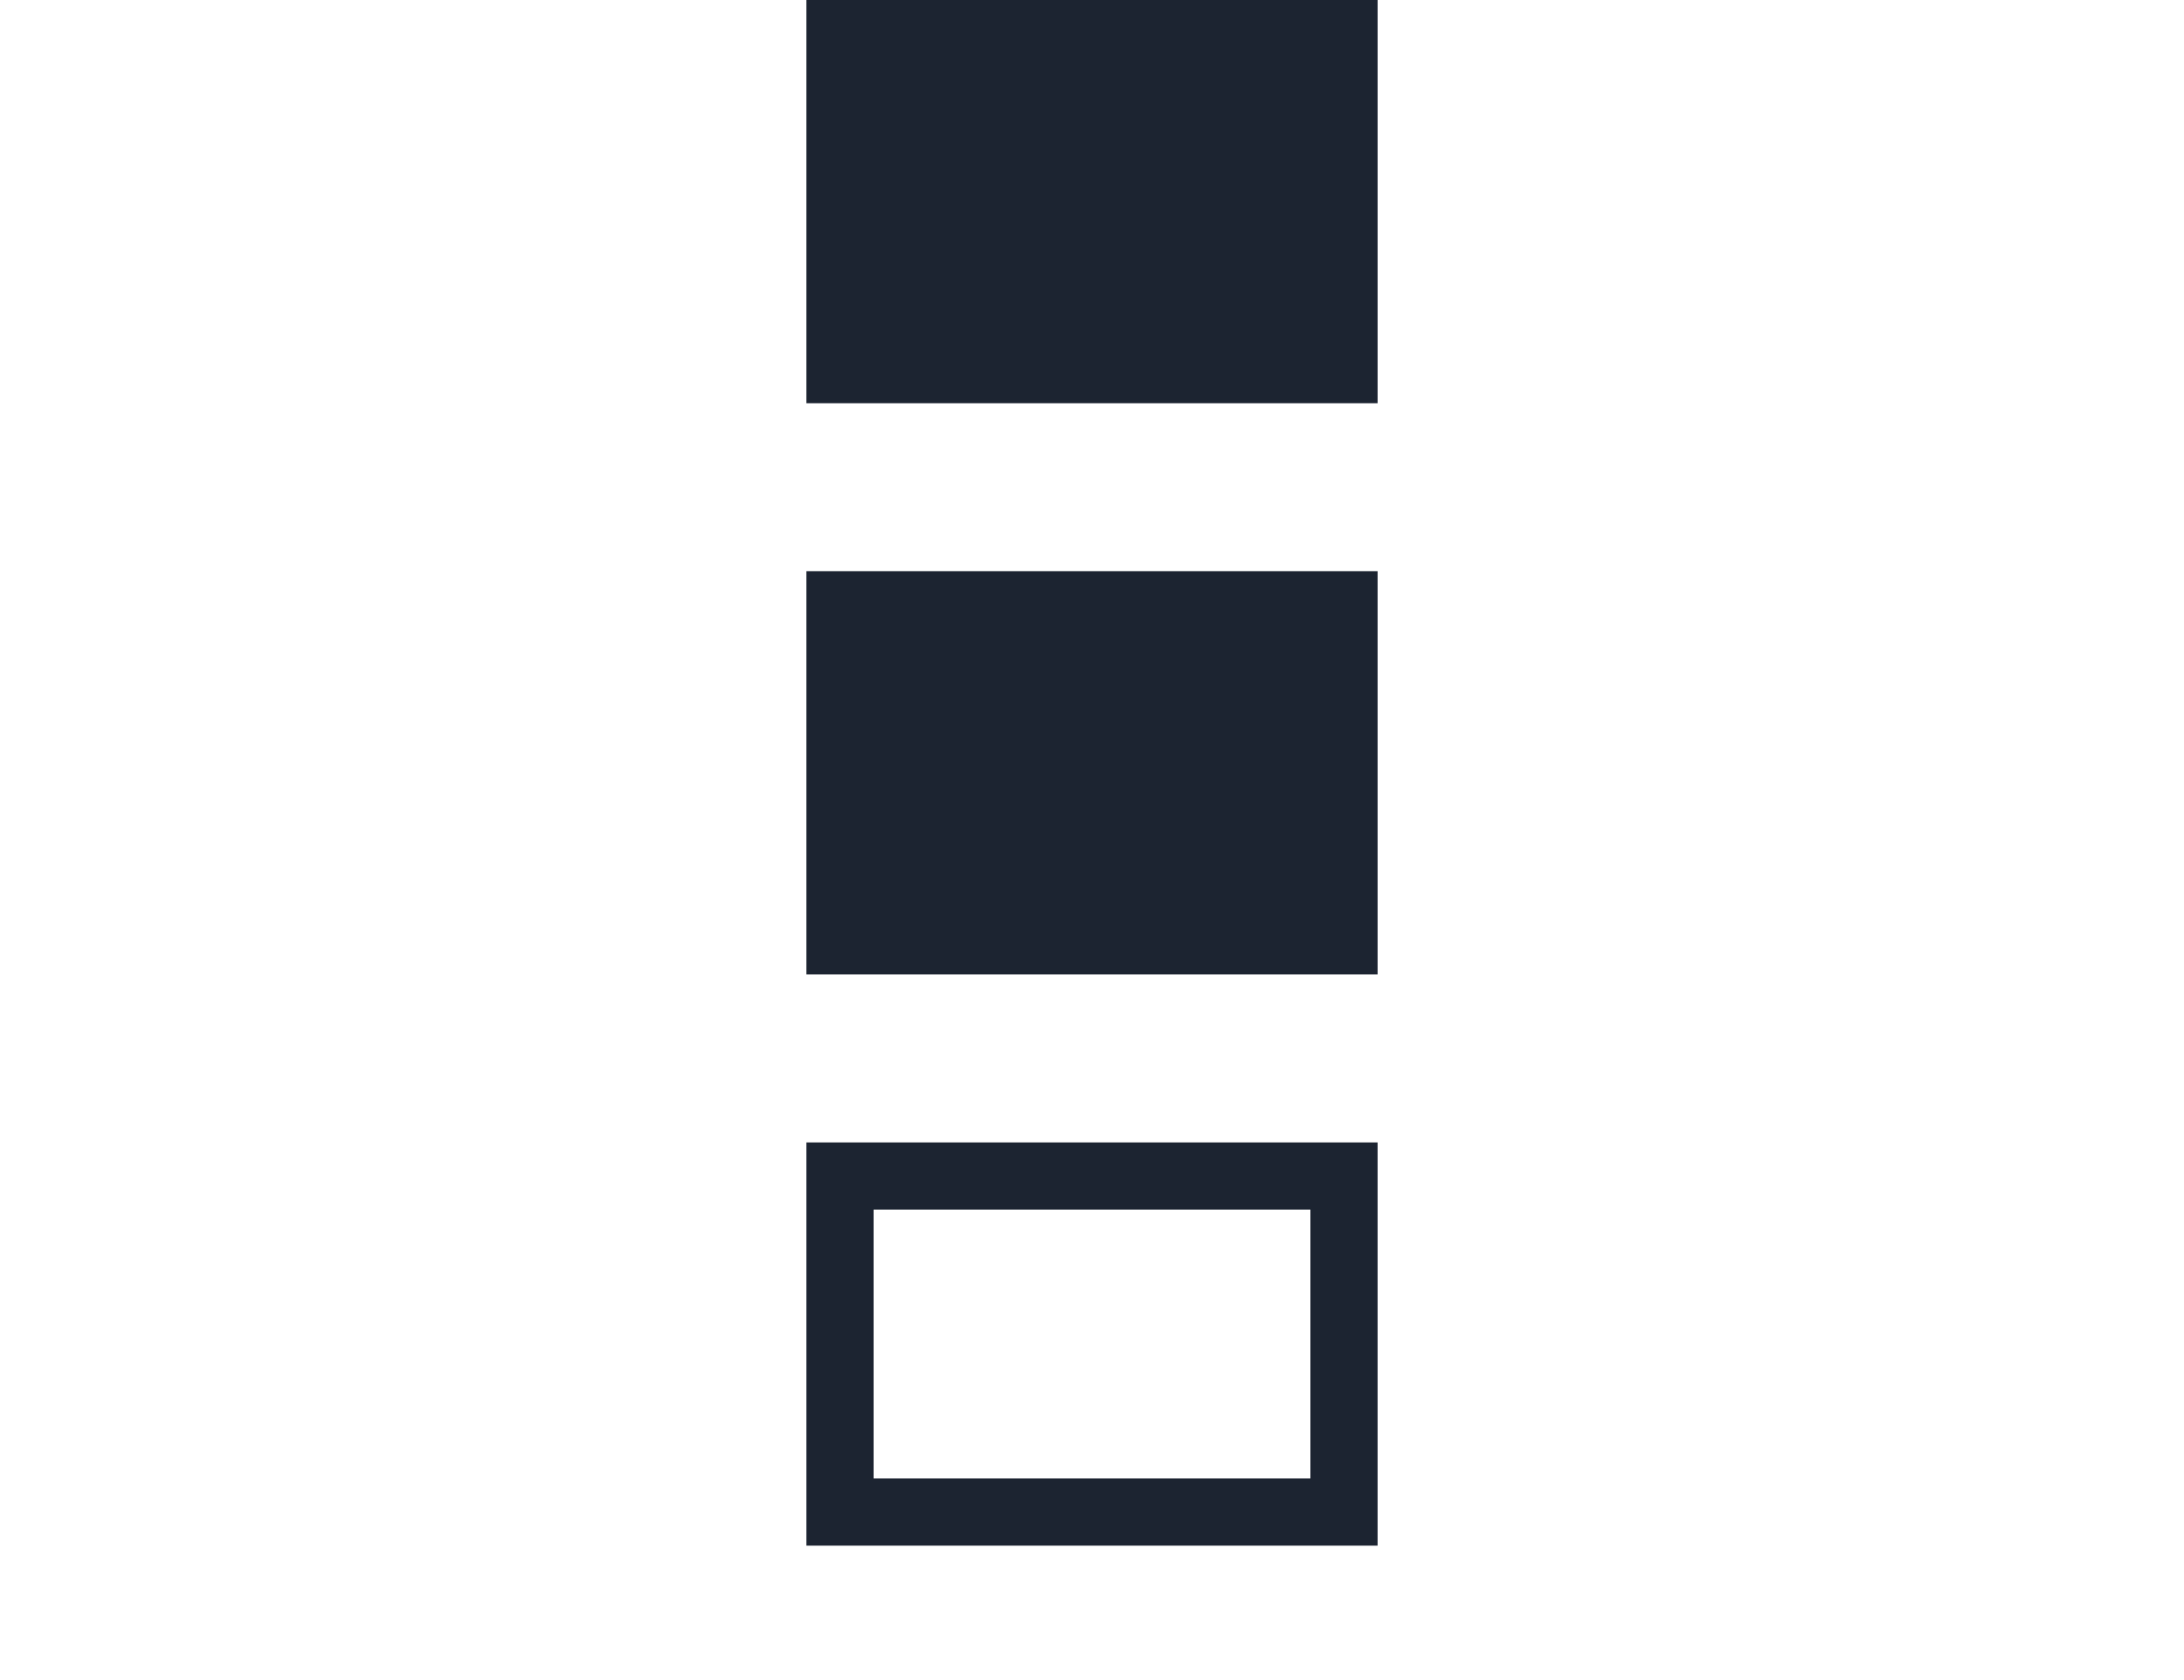 <svg id="Layer_1" data-name="Layer 1" xmlns="http://www.w3.org/2000/svg" viewBox="0 0 65 50"><title>StatusUpdate-1</title><rect x="24" width="17" height="12" fill="#1c2431"/><rect x="24" y="17" width="17" height="12" fill="#1c2431"/><path d="M24,46H41V34H24V46Zm2-10H39v8H26V36Z" fill="#1c2431"/></svg>